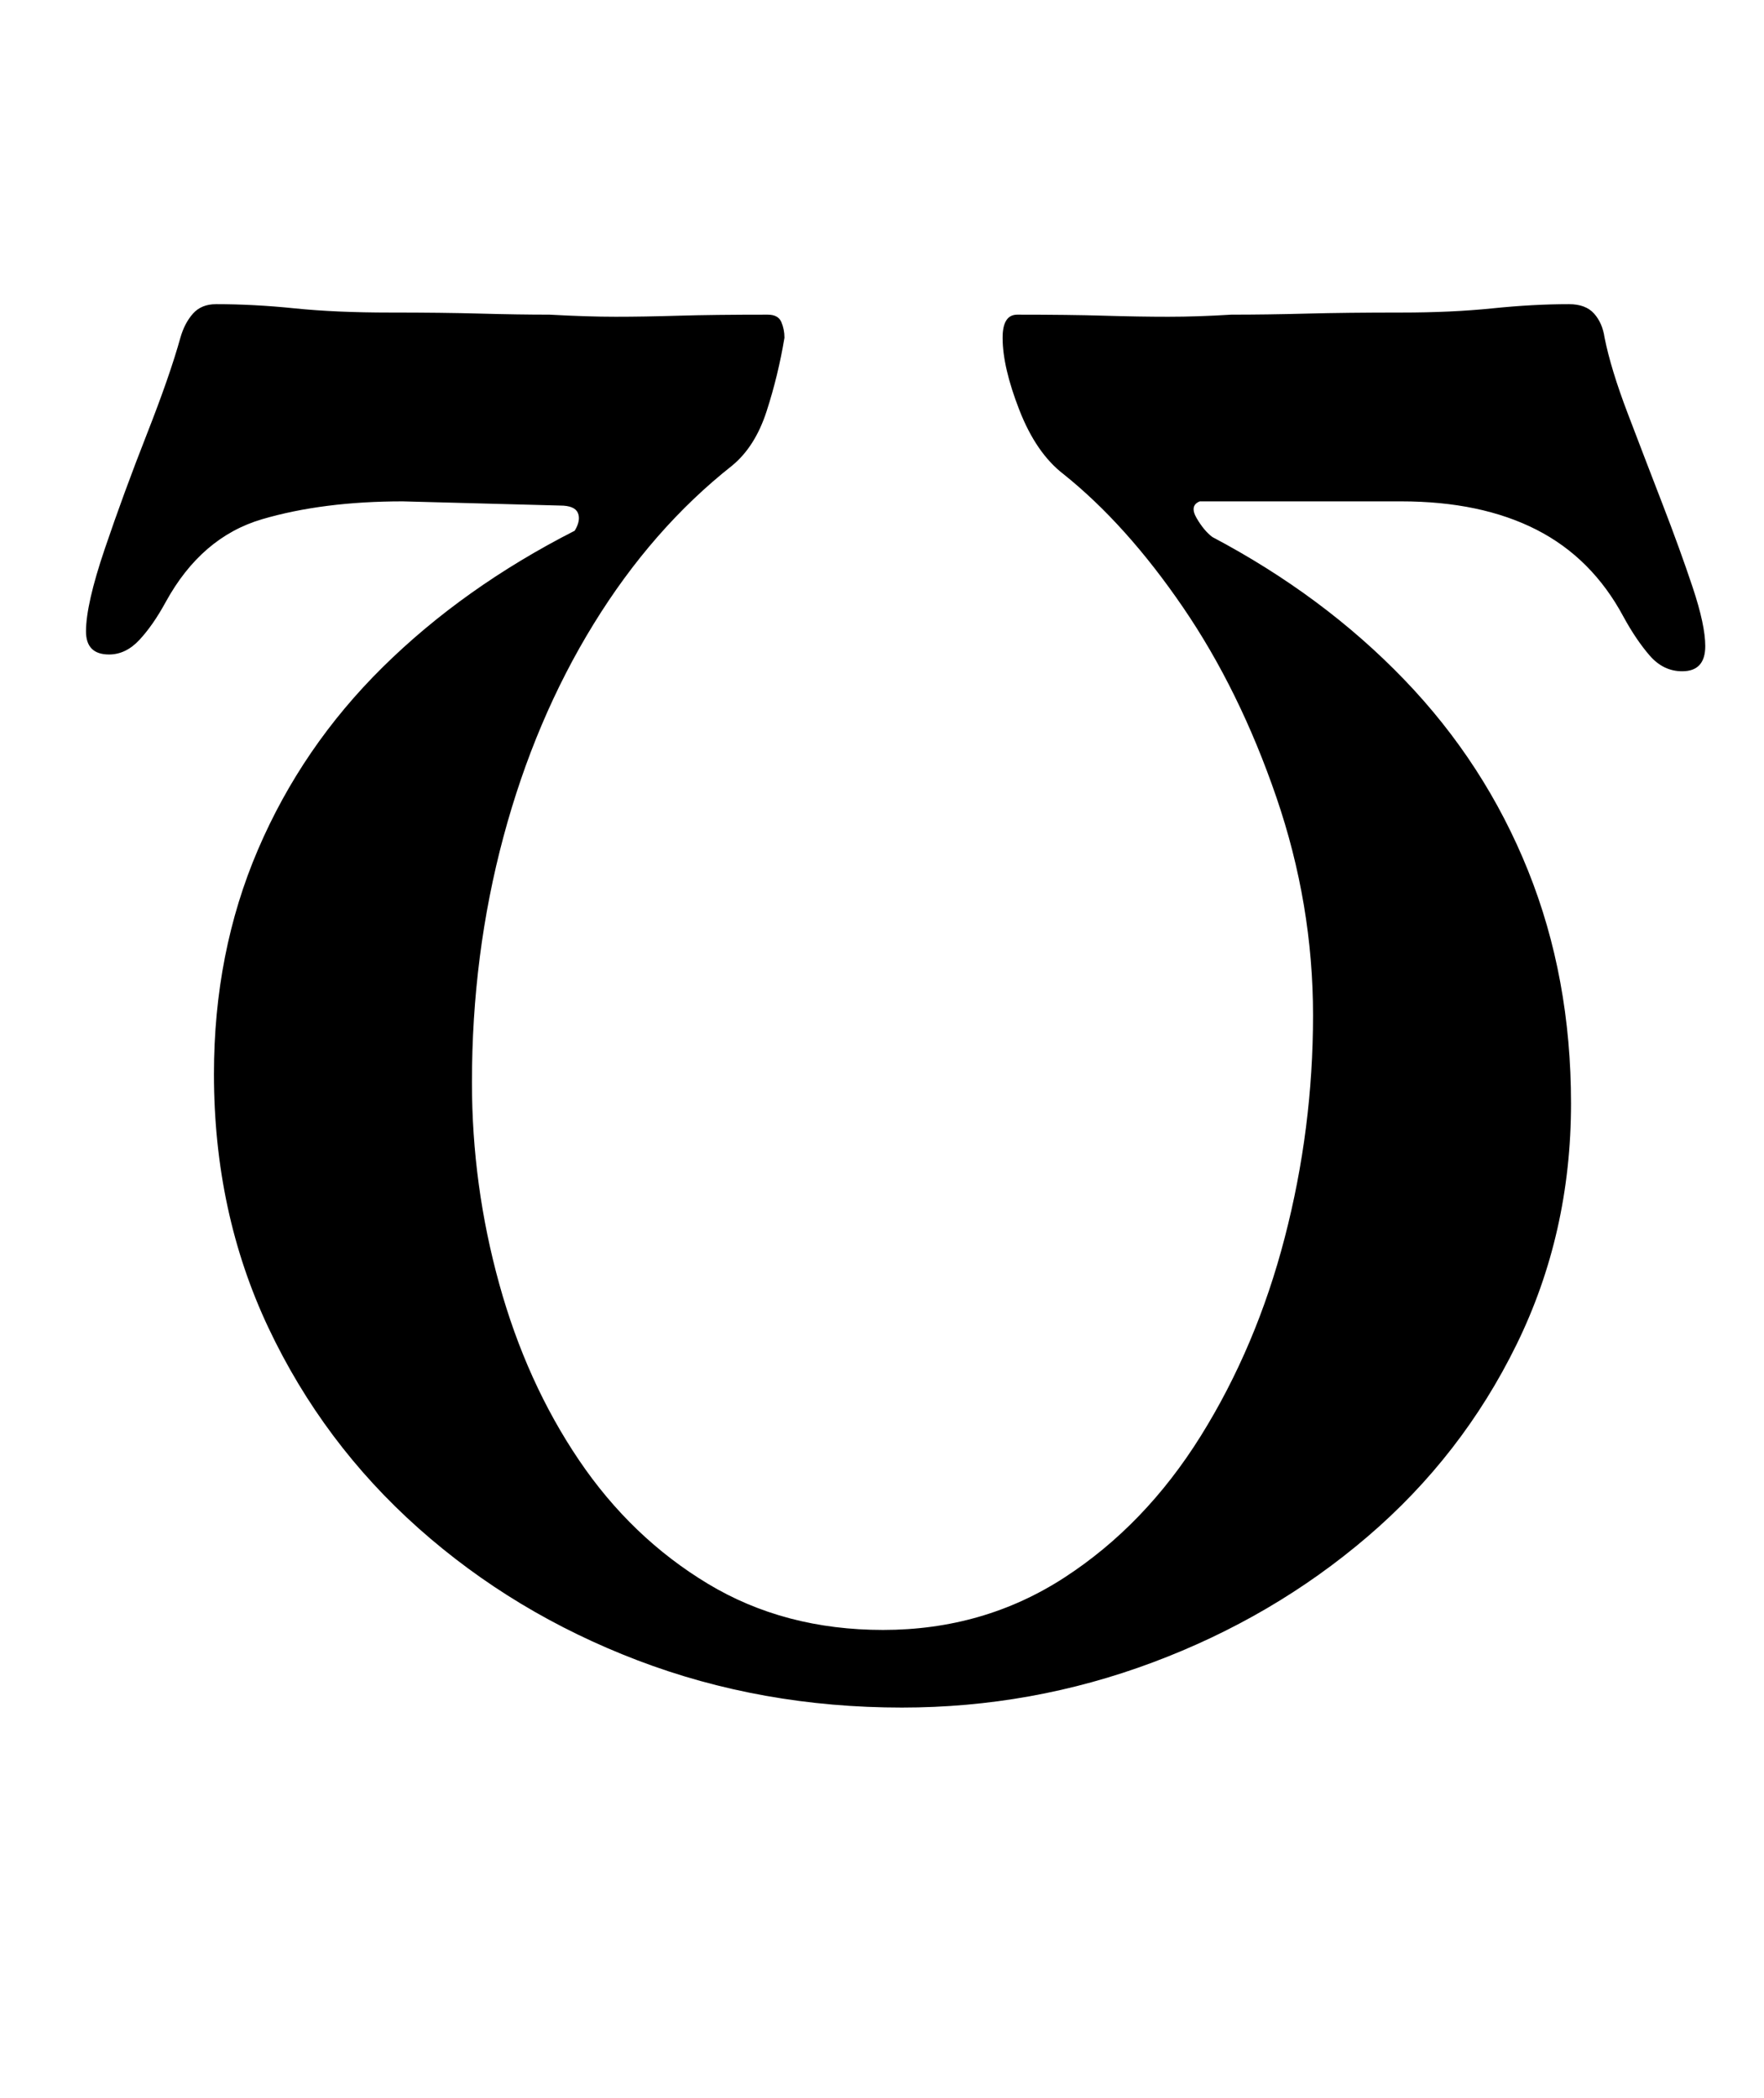 <?xml version="1.0" standalone="no"?>
<!DOCTYPE svg PUBLIC "-//W3C//DTD SVG 1.1//EN" "http://www.w3.org/Graphics/SVG/1.1/DTD/svg11.dtd" >
<svg xmlns="http://www.w3.org/2000/svg" xmlns:xlink="http://www.w3.org/1999/xlink" version="1.1" viewBox="-10 0 841 1000">
  <g transform="matrix(1 0 0 -1 0 800)">
   <path fill="currentColor"
d="M93 655q-7 0 -11 -4.5t-6 -11.5q-5 -18 -16 -46t-20 -54.5t-9 -39.5q0 -11 11 -11q8 0 14.5 7t12.5 18q17 31 46 39.5t67 8.5l75 -2q7 0 8.5 -3.5t-1.5 -8.5q-53 -27 -91.5 -65t-59.5 -87t-21 -107q0 -66 26 -121t71.5 -95.5t104.5 -63t126 -22.5q62 0 119.5 21.5
t102.5 60t71 91.5t26 115q0 60 -20.5 111t-59 91t-91.5 68q-4 3 -7.5 9t1.5 8h96q38 0 64.5 -13.5t41.5 -41.5q6 -11 12.5 -18.5t15.5 -7.5q11 0 11 12q0 10 -6 28t-14.5 40t-16.5 43t-11 36q-1 7 -5 11.5t-12 4.5q-17 0 -36.5 -2t-43.5 -2q-26 0 -45 -0.5t-36 -0.5
q-16 -1 -30 -1t-30.5 0.5t-41.5 0.5q-7 0 -7 -11q0 -14 8 -34.5t21 -30.5q30 -24 57 -63.5t44.5 -90.5t17.5 -104q0 -54 -13.5 -106t-40 -94.5t-65 -67.5t-86.5 -25q-47 0 -83.5 22t-61.5 59t-38 84t-13 96q0 61 15 117t43 101.5t66 75.5q11 9 16.5 26t8.5 35q0 4 -1.5 7.5
t-6.5 3.5q-26 0 -42.5 -0.5t-30 -0.5t-31.5 1q-15 0 -33 0.5t-43 0.5q-26 0 -45.5 2t-37.5 2z" />
  </g>

</svg>
